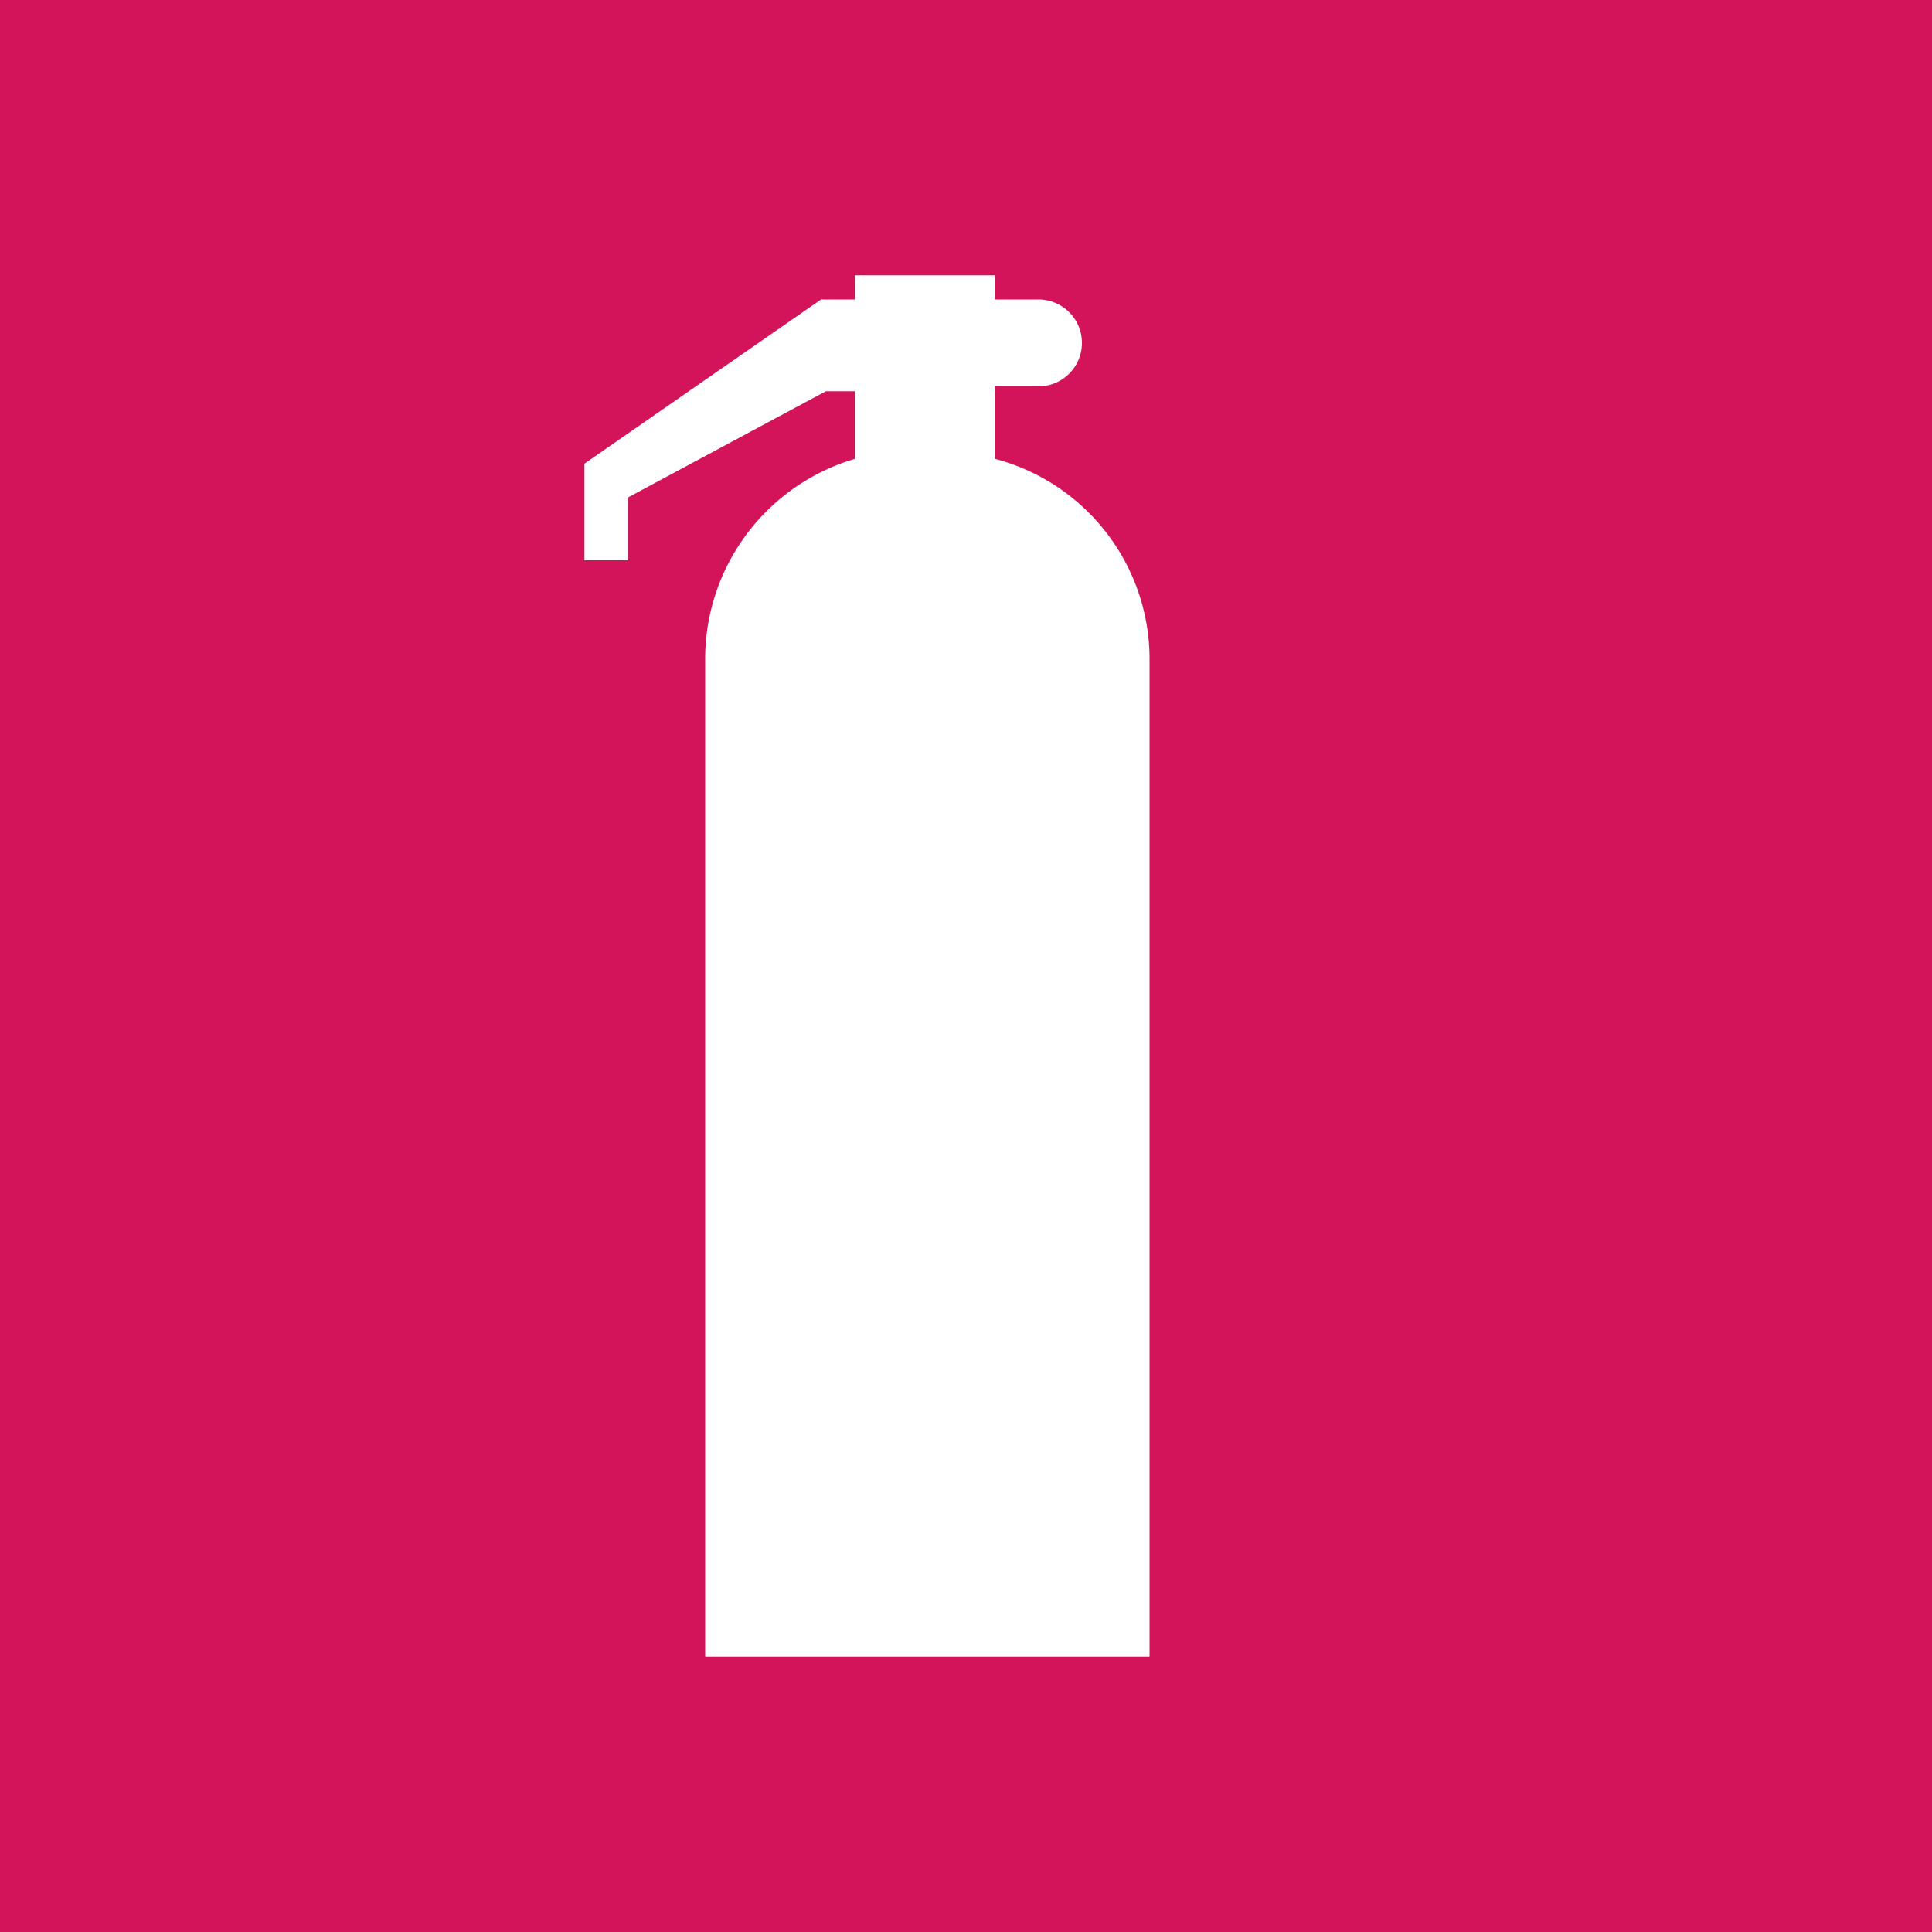 <svg id="Слой_1" data-name="Слой 1" xmlns="http://www.w3.org/2000/svg" viewBox="0 0 40 40"><defs><style>.cls-1{fill:#d4145a;}.cls-2{fill:#fff;}</style></defs><title>тц_</title><g id="btn_4"><rect class="cls-1" width="40" height="40"/><path class="cls-2" d="M20.6,9.5V8h.9a.9.9,0,0,0,0-1.8h-.9V5.7H17.7v.5H17L12.1,9.6v2H13V10.3l4.1-2.2h.6V9.5a4.32,4.32,0,0,0-3.1,4.2V34.3h9.2V13.7A4.29,4.29,0,0,0,20.6,9.5Z"/></g></svg>